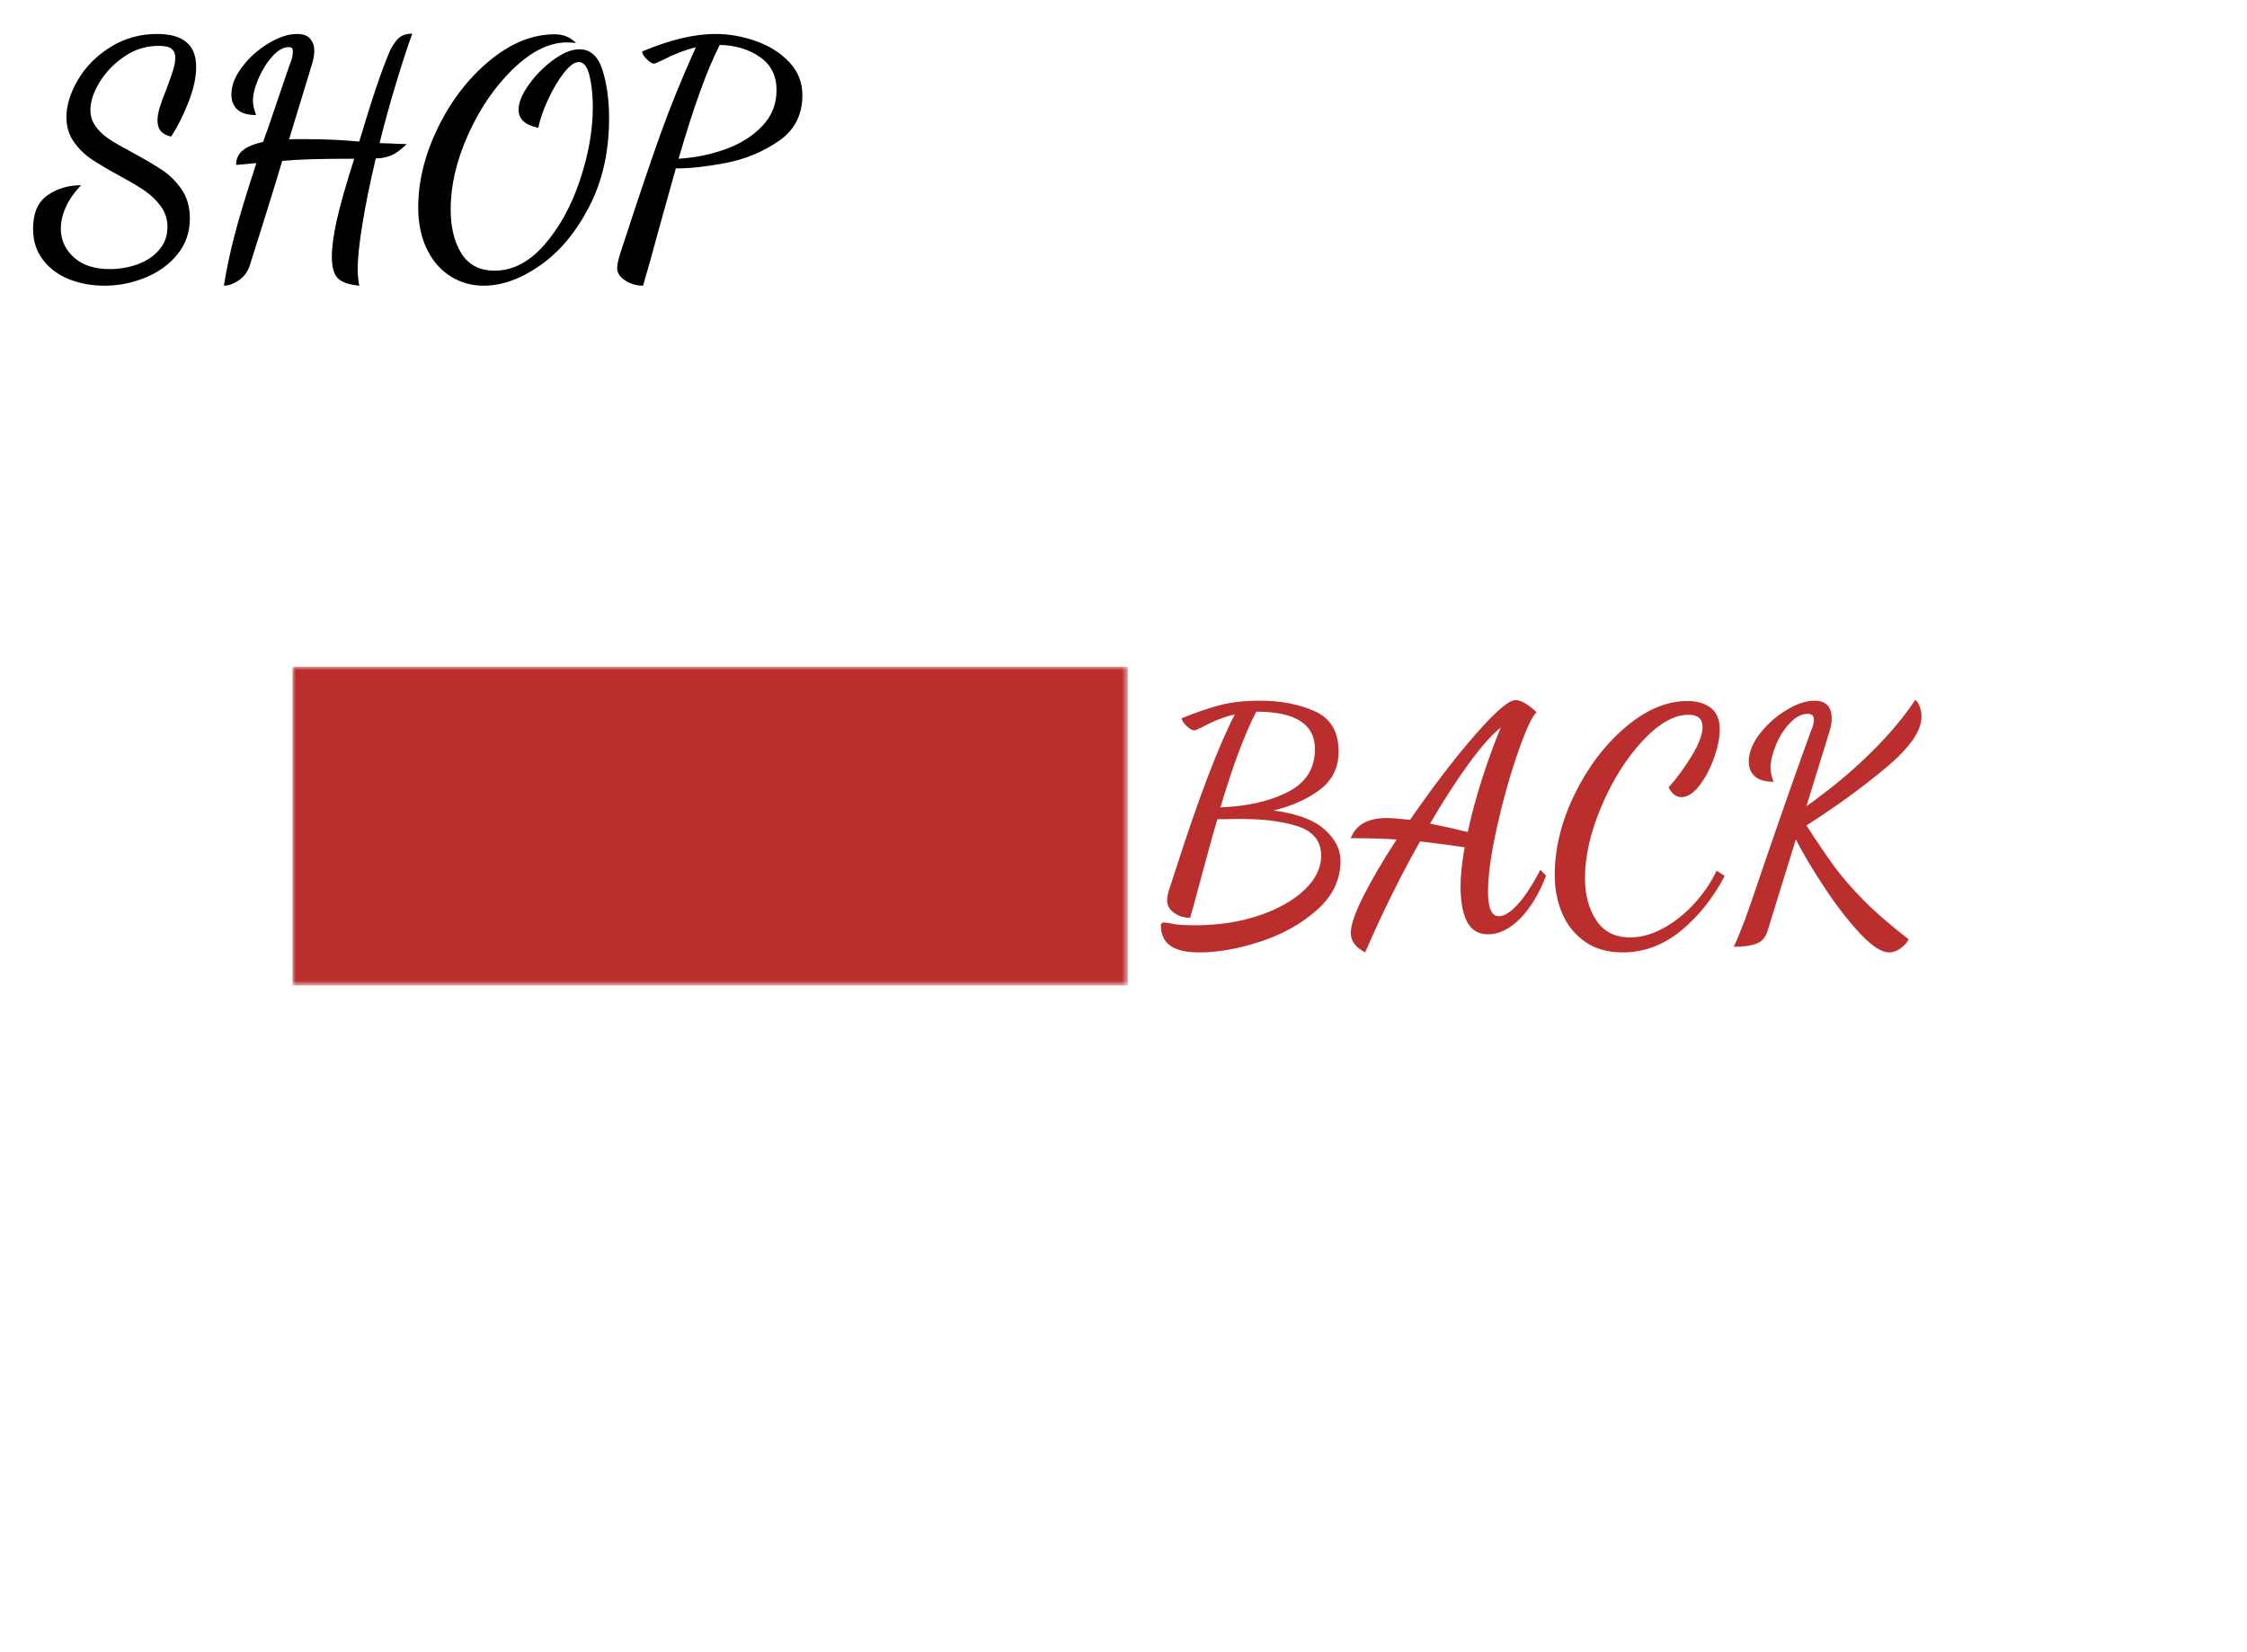 <svg data-v-0dd9719b="" version="1.0" xmlns="http://www.w3.org/2000/svg" xmlns:xlink="http://www.w3.org/1999/xlink" width="100%" height="100%" viewBox="0 0 340 250" preserveAspectRatio="xMidYMid meet" color-interpolation-filters="sRGB" style="margin: auto;"> <rect data-v-0dd9719b="" x="0" y="0" width="100%" height="100%" fill="#ffffff" fill-opacity="1" class="background"></rect> <rect data-v-0dd9719b="" x="0" y="0" width="100%" height="100%" fill="url(#watermark)" fill-opacity="1" class="watermarklayer"></rect> <g data-v-0dd9719b="" fill="#bb2e2e" class="endsvg" transform="translate(44.245,100.885)"><!----> <g class="tp-name"><g><rect data-gra="graph-name-bg" stroke-width="2" class="i-icon-bg" x="0" y="0" width="251.51" height="48.23" fill-opacity="0"></rect> <!----> <!----> </g> <g transform="translate(0,0)"><g data-gra="path-name-bg" mask="url(#f08dad4d-b61d-49cc-bee4-c6c67867c8cd)"><g><rect data-gra="graph-name-bg" stroke-width="2" class="i-icon-bg" x="0" y="0" width="126.41" height="48.23" fill="#bb2e2e"></rect> <!----> <!----> </g> <g transform="translate(5,5)"><g data-gra="path-name" fill="#bb2e2e"><g transform="scale(1)"><path d="M11.00 4.11Q8.12 4.11 5.66 3.14Q3.21 2.17 1.70 0.21Q0.19-1.75 0.19-4.53L0.19-4.53Q0.19-8.02 2.36-9.56Q4.53-11.09 7.46-11.09L7.46-11.09Q5.95-9.53 5.17-7.83Q4.39-6.13 4.39-4.53L4.39-4.53Q4.39-1.98 6.35-0.19Q8.31 1.60 11.80 1.60L11.80 1.60Q14.02 1.60 16.02 0.87Q18.03 0.14 19.28-1.32Q20.53-2.78 20.53-4.77L20.53-4.77Q20.53-6.51 19.54-7.88Q18.55-9.25 17.11-10.24Q15.67-11.23 13.21-12.55L13.21-12.55Q10.62-13.97 9.01-15.05Q7.41-16.14 6.32-17.72Q5.24-19.30 5.24-21.38L5.24-21.38Q5.24-24.07 6.98-27.04Q8.73-30.01 11.89-31.99Q15.05-33.98 18.97-33.98L18.97-33.98Q24.87-33.98 24.87-29.02L24.87-29.02Q24.87-26.61 23.71-23.67Q22.56-20.72 21.09-18.45L21.09-18.45Q19.02-18.88 19.02-20.86L19.02-20.86Q19.02-21.75 19.37-22.91Q19.73-24.07 20.39-25.67L20.39-25.67Q21.05-27.46 21.38-28.50Q21.71-29.54 21.71-30.39L21.71-30.39Q21.71-31.29 21.16-31.73Q20.62-32.18 19.21-32.18L19.21-32.18Q16.37-32.18 14.02-30.58Q11.66-28.97 10.26-26.69Q8.87-24.40 8.87-22.46L8.87-22.46Q8.87-21.05 9.72-19.91Q10.57-18.78 11.87-17.96Q13.17-17.13 15.38-15.95L15.38-15.95Q18.17-14.44 19.84-13.31Q21.52-12.17 22.72-10.38Q23.92-8.59 23.92-6.09L23.92-6.09Q23.92-2.97 22.06-0.66Q20.20 1.65 17.20 2.88Q14.20 4.11 11.00 4.11L11.00 4.11ZM29.07 4.11Q29.63 0.52 30.67-3.49Q31.71-7.50 33.98-14.44L33.98-14.44Q31.38-14.20 30.91-14.16L30.91-14.16Q30.91-15.57 31.97-16.40Q33.03-17.22 35.01-17.65L35.01-17.65Q35.25-18.45 35.63-19.39L35.63-19.39L38.93-29.07Q38.98-29.16 39.24-29.89Q39.50-30.63 39.50-31.33L39.50-31.33Q39.50-31.71 39.36-31.85Q39.21-31.99 38.88-31.99L38.88-31.99Q37.66-31.99 36.41-30.60Q35.16-29.21 34.31-27.25Q33.46-25.29 33.46-23.83L33.46-23.83Q33.46-23.08 33.93-21.71L33.93-21.71Q32.04-21.71 31.12-22.53Q30.20-23.36 30.20-24.82L30.20-24.82Q30.20-26.85 31.83-29.00Q33.46-31.14 35.82-32.56Q38.18-33.98 40.11-33.98L40.11-33.98Q41.53-33.98 42.14-33.24Q42.75-32.51 42.75-31.38L42.75-31.38Q42.75-30.58 42.38-29.35L42.38-29.35L38.93-18.03Q39.69-18.07 41.29-18.07L41.29-18.07Q45.54-18.07 49.55-17.70L49.55-17.70Q52.38-27.23 54.17-31.38L54.17-31.38Q54.65-32.42 55.38-33.22Q56.11-34.02 57.57-34.02L57.57-34.02Q56.58-31.33 55.14-26.59Q53.70-21.85 52.62-17.46L52.62-17.46L54.27-17.41Q55.87-17.32 56.72-17.32L56.72-17.32Q55.40-16.00 54.31-15.57Q53.23-15.15 52.05-15.15L52.05-15.15Q50.68-9.34 50.00-5.05Q49.31-0.76 49.31 1.60L49.31 1.60Q49.31 2.83 49.55 4.11L49.55 4.11Q47.14 3.87 46.27 2.95Q45.40 2.03 45.40-0.28L45.40-0.28Q45.40-2.41 46.13-5.73Q46.86-9.06 48.79-15.10L48.79-15.10Q45.07-15.10 42.49-15.03Q39.92-14.96 37.89-14.77L37.89-14.77Q37.80-14.49 37.00-11.80Q36.19-9.11 33.03 0.90L33.03 0.90Q32.56 2.45 31.36 3.28Q30.15 4.11 29.07 4.11L29.07 4.11ZM68.38 4.11Q65.59 4.11 63.33 2.67Q61.06 1.23 59.77-1.46Q58.47-4.15 58.47-7.74L58.47-7.74Q58.47-13.68 61.46-19.82Q64.46-25.95 69.27-29.94Q74.09-33.93 79.14-33.93L79.14-33.93Q81.07-33.93 82.35-32.61L82.35-32.61Q81.59-32.70 80.98-32.70L80.98-32.70Q77.01-32.70 72.88-28.74Q68.75-24.77 66.06-18.83Q63.38-12.88 63.38-7.46L63.38-7.46Q63.38-3.40 65.00-0.78Q66.63 1.84 70.03 1.84L70.03 1.84Q74.13 1.84 77.56-2.08Q80.98-5.99 82.93-11.82Q84.89-17.65 84.89-22.93L84.89-22.93Q84.89-25.53 84.40-27.63Q83.90-29.73 82.77-29.73L82.77-29.73Q81.78-29.73 80.48-28.05Q79.18-26.38 78.10-24.02Q77.01-21.66 76.64-19.77L76.64-19.77Q73.66-20.39 73.66-22.51L73.66-22.51Q73.66-24.16 75.22-26.33Q76.78-28.50 78.95-30.08Q81.12-31.66 82.86-31.66L82.86-31.66Q85.37-31.66 86.36-28.50Q87.35-25.34 87.35-21.24L87.35-21.24Q87.35-13.68 84.37-7.90Q81.40-2.12 76.99 0.99Q72.58 4.11 68.38 4.11L68.38 4.11ZM92.49 4.11Q91.03 4.11 89.80 3.33Q88.57 2.55 88.57 1.42L88.57 1.42Q88.57 0.61 89.19-1.23L89.19-1.23Q92.82-12.36 95.04-18.59Q97.26-24.82 100.47-31.95L100.47-31.95Q98.06-31.38 95.51-30.06L95.51-30.06Q94.38-29.49 94.14-29.49L94.14-29.49Q93.72-29.49 93.03-30.18Q92.35-30.86 92.35-31.33L92.35-31.33Q98.67-33.98 103.44-33.98L103.44-33.98Q106.55-33.98 109.60-32.89Q112.64-31.81 114.62-29.71Q116.60-27.61 116.60-24.73L116.60-24.73Q116.60-20.20 112.97-17.74Q109.34-15.29 105.02-14.46Q100.70-13.64 97.73-13.64L97.73-13.64L97.45-13.64L94.80-4.15Q93.81-0.38 92.49 4.11L92.49 4.11ZM97.87-15.10Q101.65-15.34 105.02-16.56Q108.39-17.79 110.54-20.06Q112.69-22.32 112.69-25.48L112.69-25.48Q112.69-28.74 110.19-30.48Q107.69-32.23 104.10-32.32L104.10-32.32Q101.27-26.85 97.87-15.10L97.87-15.10Z" transform="translate(-0.189, 34.118)"></path></g></g></g></g> <g data-gra="path-name-1-bg" transform="translate(126.41,0)"><g><rect data-gra="graph-name-bg" stroke-width="2" class="i-icon-bg" x="0" y="0" width="125.1" height="48.23" fill-opacity="0"></rect> <!----> <!----> </g> <g transform="translate(5,5)"><g data-gra="path-name-1" fill="#bb2e2e"><g transform="scale(1)"><path d="M7.79 4.11Q4.86 4.11 3.42 3.14Q1.98 2.17 1.93 0.05L1.93 0.05Q1.93-0.42 2.45-0.42L2.45-0.42Q2.74-0.42 3.75-0.21Q4.77 0 7.08 0L7.08 0Q12.46 0 16.82-1.49Q21.19-2.97 23.69-5.38Q26.19-7.79 26.19-10.48L26.19-10.48Q26.19-13.78 22.75-14.94Q19.30-16.09 13.97-16.09L13.97-16.09L10.48-16.04Q9.77-13.64 9.23-11.61Q8.68-9.58 8.26-8.07L8.26-8.07Q6.89-2.93 6.37-1.13L6.37-1.13Q4.95-1.13 3.92-1.89Q2.88-2.64 2.88-3.73L2.88-3.73Q2.88-4.58 3.35-5.90L3.35-5.90L3.54-6.46L4.15-8.35Q9.39-24.68 13.12-31.90L13.12-31.90Q10.76-31.38 8.26-30.01L8.26-30.01Q8.02-29.92 7.60-29.71Q7.17-29.49 6.98-29.49L6.98-29.49Q6.51-29.49 5.80-30.18Q5.10-30.86 5.10-31.33L5.10-31.33Q8.35-32.65 10.92-33.32Q13.50-33.98 16.99-33.98L16.99-33.98Q21.66-33.98 25.25-32.37Q28.83-30.77 28.83-26.28L28.83-26.28Q28.83-22.65 25.98-20.50Q23.12-18.36 18.97-17.37L18.97-17.37Q24.30-16.66 26.71-14.49Q29.12-12.32 29.12-9.77L29.12-9.77Q29.12-5.47 25.55-2.31Q21.99 0.85 16.96 2.48Q11.94 4.11 7.79 4.11L7.79 4.11ZM10.95-17.84Q17.08-18.07 21.16-20.17Q25.25-22.27 25.25-26.66L25.25-26.66Q25.25-32.32 16.37-32.32L16.37-32.32Q13.73-27.23 10.95-17.84L10.95-17.84ZM32.84 4.11Q30.67 2.97 30.67 1.18L30.67 1.18Q30.67-0.61 32.56-4.36Q34.45-8.12 37.61-12.98L37.61-12.98Q34.78-13.17 30.67-13.17L30.67-13.17Q31.81-16.23 36.15-16.23L36.15-16.23Q37.09-16.23 39.64-15.95L39.64-15.95Q44.92-23.59 49.50-28.83Q54.08-34.07 55.59-34.07L55.59-34.07Q56.82-34.07 58.80-32.23L58.80-32.23Q57.85-31.52 56.04-26.36Q54.22-21.19 52.83-15.03Q51.44-8.87 51.44-5.10L51.44-5.10Q51.44-3.21 51.84-2.29Q52.24-1.37 53.09-1.37L53.09-1.37Q54.27-1.37 55.87-3.09Q57.48-4.81 59.36-8.40L59.36-8.40L60.21-7.50Q58.70-3.49 56.34-1.06Q53.98 1.37 51.44 1.37L51.44 1.37Q49.27 1.37 48.27-0.52Q47.28-2.41 47.28-5.95L47.28-5.95Q47.28-8.26 47.90-11.80L47.90-11.80Q45.49-12.17 41.15-12.69L41.15-12.69Q36.76-4.91 32.84 4.11L32.84 4.11ZM48.37-14.11Q49.22-18.07 50.59-22.32Q51.96-26.57 53.37-29.92L53.37-29.92Q51.29-28.27 48.51-24.44Q45.73-20.62 42.66-15.38L42.66-15.38L46.20-14.63Q47.61-14.25 48.37-14.11L48.37-14.11ZM71.82 4.11Q68.38 4.11 66.06 2.45Q63.75 0.80 62.64-1.84Q61.53-4.48 61.53-7.55L61.53-7.55Q61.53-13.64 64.53-19.80Q67.53-25.95 72.20-29.94Q76.87-33.93 81.59-33.93L81.59-33.93Q83.81-33.93 85.15-32.89Q86.50-31.85 86.50-29.63L86.50-29.63Q86.50-27.75 85.62-25.29Q84.75-22.84 83.41-21.12Q82.06-19.39 80.69-19.39L80.69-19.39Q79.51-19.39 78.76-20.86L78.76-20.86Q80.55-22.84 82.23-25.58Q83.90-28.31 83.90-30.01L83.90-30.01Q83.90-31.85 81.78-31.85L81.78-31.85Q78.48-31.85 74.77-27.84Q71.07-23.83 68.59-17.98Q66.11-12.13 66.11-7.13L66.11-7.13Q66.11-3.35 67.81-0.76Q69.51 1.84 72.95 1.84L72.95 1.84Q75.41 1.84 77.96 0.45Q80.50-0.94 82.63-3.26Q84.75-5.57 86.03-8.26L86.03-8.26L87.25-7.46Q84.56-2.36 80.58 0.87Q76.59 4.11 71.82 4.11L71.82 4.11ZM112.17 4.11Q110.42 4.11 107.80 1.32Q105.18-1.46 102.52-5.45Q99.85-9.44 98.01-12.98L98.01-12.98L93.72 0.90Q93.25 2.41 91.92 2.83Q90.60 3.26 88.62 3.26L88.62 3.26Q89.47 1.42 90.30-0.80Q91.12-3.02 92.77-7.93L92.77-7.93Q97.26-21.05 100.18-29.07L100.18-29.07Q100.23-29.21 100.49-29.87Q100.75-30.53 100.75-31.10L100.75-31.10Q100.75-31.99 99.81-31.99L99.81-31.99Q98.44-31.99 97.12-30.60Q95.79-29.21 94.99-27.25Q94.19-25.29 94.19-23.88L94.19-23.88Q94.19-22.79 94.66-21.71L94.66-21.71Q92.73-21.71 91.81-22.53Q90.89-23.36 90.89-24.77L90.89-24.77Q90.89-26.80 92.54-28.95Q94.19-31.10 96.55-32.54Q98.91-33.98 100.84-33.98L100.84-33.98Q103.44-33.98 103.44-31.24L103.44-31.24Q103.44-30.34 103.11-29.35L103.11-29.35L99.62-18.03Q100.18-18.36 102.87-20.43L102.87-20.43Q106.88-23.55 110.35-27.11Q113.82-30.67 116.09-34.12L116.09-34.12Q116.60-33.65 116.82-32.91Q117.03-32.18 117.03-31.57L117.03-31.57Q117.03-28.36 111.72-23.90Q106.41-19.44 99.62-15.10L99.62-15.10Q102.12-11.23 103.89-8.82Q105.66-6.42 108.35-3.70Q111.04-0.99 115.09 2.12L115.09 2.12Q114.67 2.93 113.82 3.52Q112.97 4.11 112.17 4.11L112.17 4.11Z" transform="translate(-1.935, 34.118)"></path></g></g></g></g></g></g> <!----> <!----> <!----> <!----> <!----></g><mask id="f08dad4d-b61d-49cc-bee4-c6c67867c8cd"><g fill="white"><rect data-gra="graph-name-bg" stroke-width="2" class="i-icon-bg" x="0" y="0" width="126.41" height="48.23"></rect>   </g> <g transform="translate(5,5)" fill="black"><g data-gra="path-name"><g transform="scale(1)"><path d="M11.00 4.11Q8.12 4.11 5.66 3.14Q3.21 2.17 1.70 0.21Q0.19-1.75 0.19-4.53L0.19-4.53Q0.19-8.02 2.36-9.56Q4.53-11.09 7.46-11.09L7.46-11.09Q5.95-9.53 5.17-7.83Q4.39-6.13 4.39-4.53L4.39-4.53Q4.39-1.98 6.35-0.19Q8.31 1.60 11.80 1.60L11.80 1.60Q14.02 1.60 16.02 0.87Q18.03 0.14 19.28-1.32Q20.53-2.78 20.53-4.77L20.53-4.77Q20.53-6.51 19.54-7.88Q18.55-9.25 17.11-10.24Q15.67-11.23 13.21-12.55L13.21-12.55Q10.62-13.97 9.01-15.05Q7.41-16.14 6.32-17.72Q5.24-19.30 5.24-21.38L5.24-21.38Q5.24-24.07 6.98-27.04Q8.73-30.01 11.89-31.99Q15.05-33.98 18.97-33.98L18.97-33.98Q24.87-33.98 24.87-29.02L24.87-29.02Q24.87-26.61 23.71-23.67Q22.56-20.72 21.09-18.45L21.09-18.45Q19.02-18.88 19.02-20.86L19.02-20.86Q19.02-21.75 19.37-22.91Q19.73-24.07 20.39-25.67L20.39-25.67Q21.05-27.46 21.38-28.50Q21.71-29.54 21.71-30.39L21.71-30.39Q21.71-31.29 21.16-31.73Q20.62-32.18 19.21-32.18L19.21-32.18Q16.37-32.18 14.02-30.58Q11.66-28.97 10.26-26.69Q8.87-24.40 8.87-22.46L8.87-22.46Q8.87-21.05 9.72-19.91Q10.57-18.78 11.87-17.96Q13.17-17.13 15.38-15.95L15.38-15.95Q18.17-14.44 19.84-13.31Q21.52-12.17 22.72-10.38Q23.92-8.59 23.92-6.09L23.92-6.09Q23.92-2.97 22.06-0.66Q20.20 1.65 17.20 2.88Q14.20 4.11 11.00 4.11L11.00 4.11ZM29.07 4.11Q29.63 0.52 30.67-3.49Q31.71-7.50 33.98-14.44L33.98-14.44Q31.38-14.20 30.91-14.16L30.91-14.16Q30.91-15.57 31.97-16.40Q33.03-17.22 35.01-17.65L35.01-17.65Q35.25-18.45 35.63-19.39L35.63-19.39L38.93-29.07Q38.98-29.16 39.24-29.89Q39.50-30.63 39.50-31.33L39.50-31.33Q39.50-31.71 39.36-31.85Q39.21-31.99 38.88-31.99L38.88-31.99Q37.66-31.99 36.41-30.60Q35.16-29.21 34.31-27.25Q33.46-25.29 33.46-23.83L33.46-23.83Q33.46-23.08 33.93-21.71L33.93-21.71Q32.04-21.71 31.12-22.53Q30.20-23.36 30.20-24.82L30.20-24.82Q30.20-26.85 31.83-29.00Q33.46-31.14 35.82-32.56Q38.18-33.98 40.11-33.98L40.11-33.98Q41.53-33.98 42.14-33.24Q42.75-32.51 42.75-31.38L42.75-31.38Q42.75-30.58 42.38-29.35L42.38-29.35L38.93-18.03Q39.69-18.07 41.29-18.07L41.29-18.07Q45.54-18.07 49.55-17.70L49.55-17.70Q52.38-27.23 54.17-31.38L54.17-31.38Q54.65-32.42 55.38-33.22Q56.11-34.02 57.57-34.02L57.57-34.02Q56.58-31.33 55.14-26.59Q53.70-21.85 52.62-17.46L52.62-17.46L54.27-17.41Q55.87-17.32 56.72-17.32L56.72-17.32Q55.40-16.00 54.31-15.57Q53.23-15.15 52.05-15.15L52.05-15.15Q50.68-9.34 50.00-5.05Q49.31-0.76 49.31 1.60L49.31 1.60Q49.31 2.83 49.55 4.11L49.55 4.11Q47.14 3.87 46.27 2.95Q45.40 2.03 45.40-0.28L45.40-0.28Q45.40-2.41 46.13-5.73Q46.86-9.06 48.79-15.10L48.79-15.10Q45.07-15.10 42.49-15.03Q39.92-14.96 37.89-14.77L37.89-14.77Q37.80-14.49 37.00-11.80Q36.19-9.11 33.03 0.90L33.03 0.90Q32.56 2.45 31.36 3.28Q30.15 4.11 29.07 4.11L29.07 4.11ZM68.38 4.11Q65.59 4.11 63.33 2.67Q61.06 1.23 59.77-1.46Q58.47-4.15 58.47-7.74L58.47-7.74Q58.47-13.68 61.46-19.82Q64.46-25.95 69.27-29.94Q74.09-33.93 79.14-33.93L79.14-33.93Q81.07-33.93 82.35-32.61L82.35-32.61Q81.59-32.70 80.98-32.70L80.98-32.70Q77.01-32.70 72.88-28.74Q68.75-24.77 66.06-18.83Q63.38-12.88 63.38-7.46L63.38-7.46Q63.38-3.40 65.00-0.78Q66.63 1.84 70.03 1.84L70.03 1.84Q74.13 1.84 77.56-2.08Q80.98-5.99 82.93-11.82Q84.89-17.65 84.89-22.93L84.89-22.93Q84.89-25.53 84.40-27.63Q83.90-29.73 82.77-29.73L82.77-29.73Q81.78-29.73 80.48-28.05Q79.18-26.38 78.10-24.02Q77.01-21.66 76.64-19.77L76.64-19.77Q73.66-20.39 73.66-22.51L73.66-22.51Q73.66-24.16 75.22-26.33Q76.78-28.50 78.95-30.08Q81.12-31.66 82.86-31.66L82.86-31.66Q85.37-31.66 86.36-28.50Q87.35-25.34 87.35-21.24L87.35-21.24Q87.35-13.68 84.37-7.90Q81.40-2.12 76.99 0.99Q72.58 4.11 68.38 4.11L68.38 4.11ZM92.49 4.11Q91.03 4.11 89.80 3.33Q88.57 2.55 88.57 1.42L88.57 1.42Q88.57 0.61 89.19-1.23L89.19-1.23Q92.82-12.36 95.04-18.59Q97.26-24.82 100.47-31.95L100.47-31.95Q98.06-31.38 95.51-30.06L95.51-30.06Q94.38-29.49 94.14-29.49L94.14-29.49Q93.72-29.49 93.03-30.18Q92.35-30.86 92.35-31.33L92.35-31.33Q98.67-33.98 103.44-33.98L103.44-33.98Q106.55-33.98 109.60-32.89Q112.64-31.81 114.62-29.71Q116.60-27.61 116.60-24.73L116.60-24.73Q116.60-20.20 112.97-17.74Q109.34-15.29 105.02-14.46Q100.70-13.64 97.73-13.64L97.73-13.64L97.45-13.64L94.80-4.15Q93.81-0.38 92.49 4.11L92.49 4.11ZM97.87-15.10Q101.65-15.34 105.02-16.56Q108.39-17.79 110.54-20.06Q112.69-22.32 112.69-25.48L112.69-25.48Q112.69-28.74 110.19-30.48Q107.69-32.23 104.10-32.32L104.10-32.32Q101.27-26.85 97.87-15.10L97.87-15.10Z" transform="translate(-0.189, 34.118)"></path></g></g></g></mask><defs v-gra="od"></defs></svg>